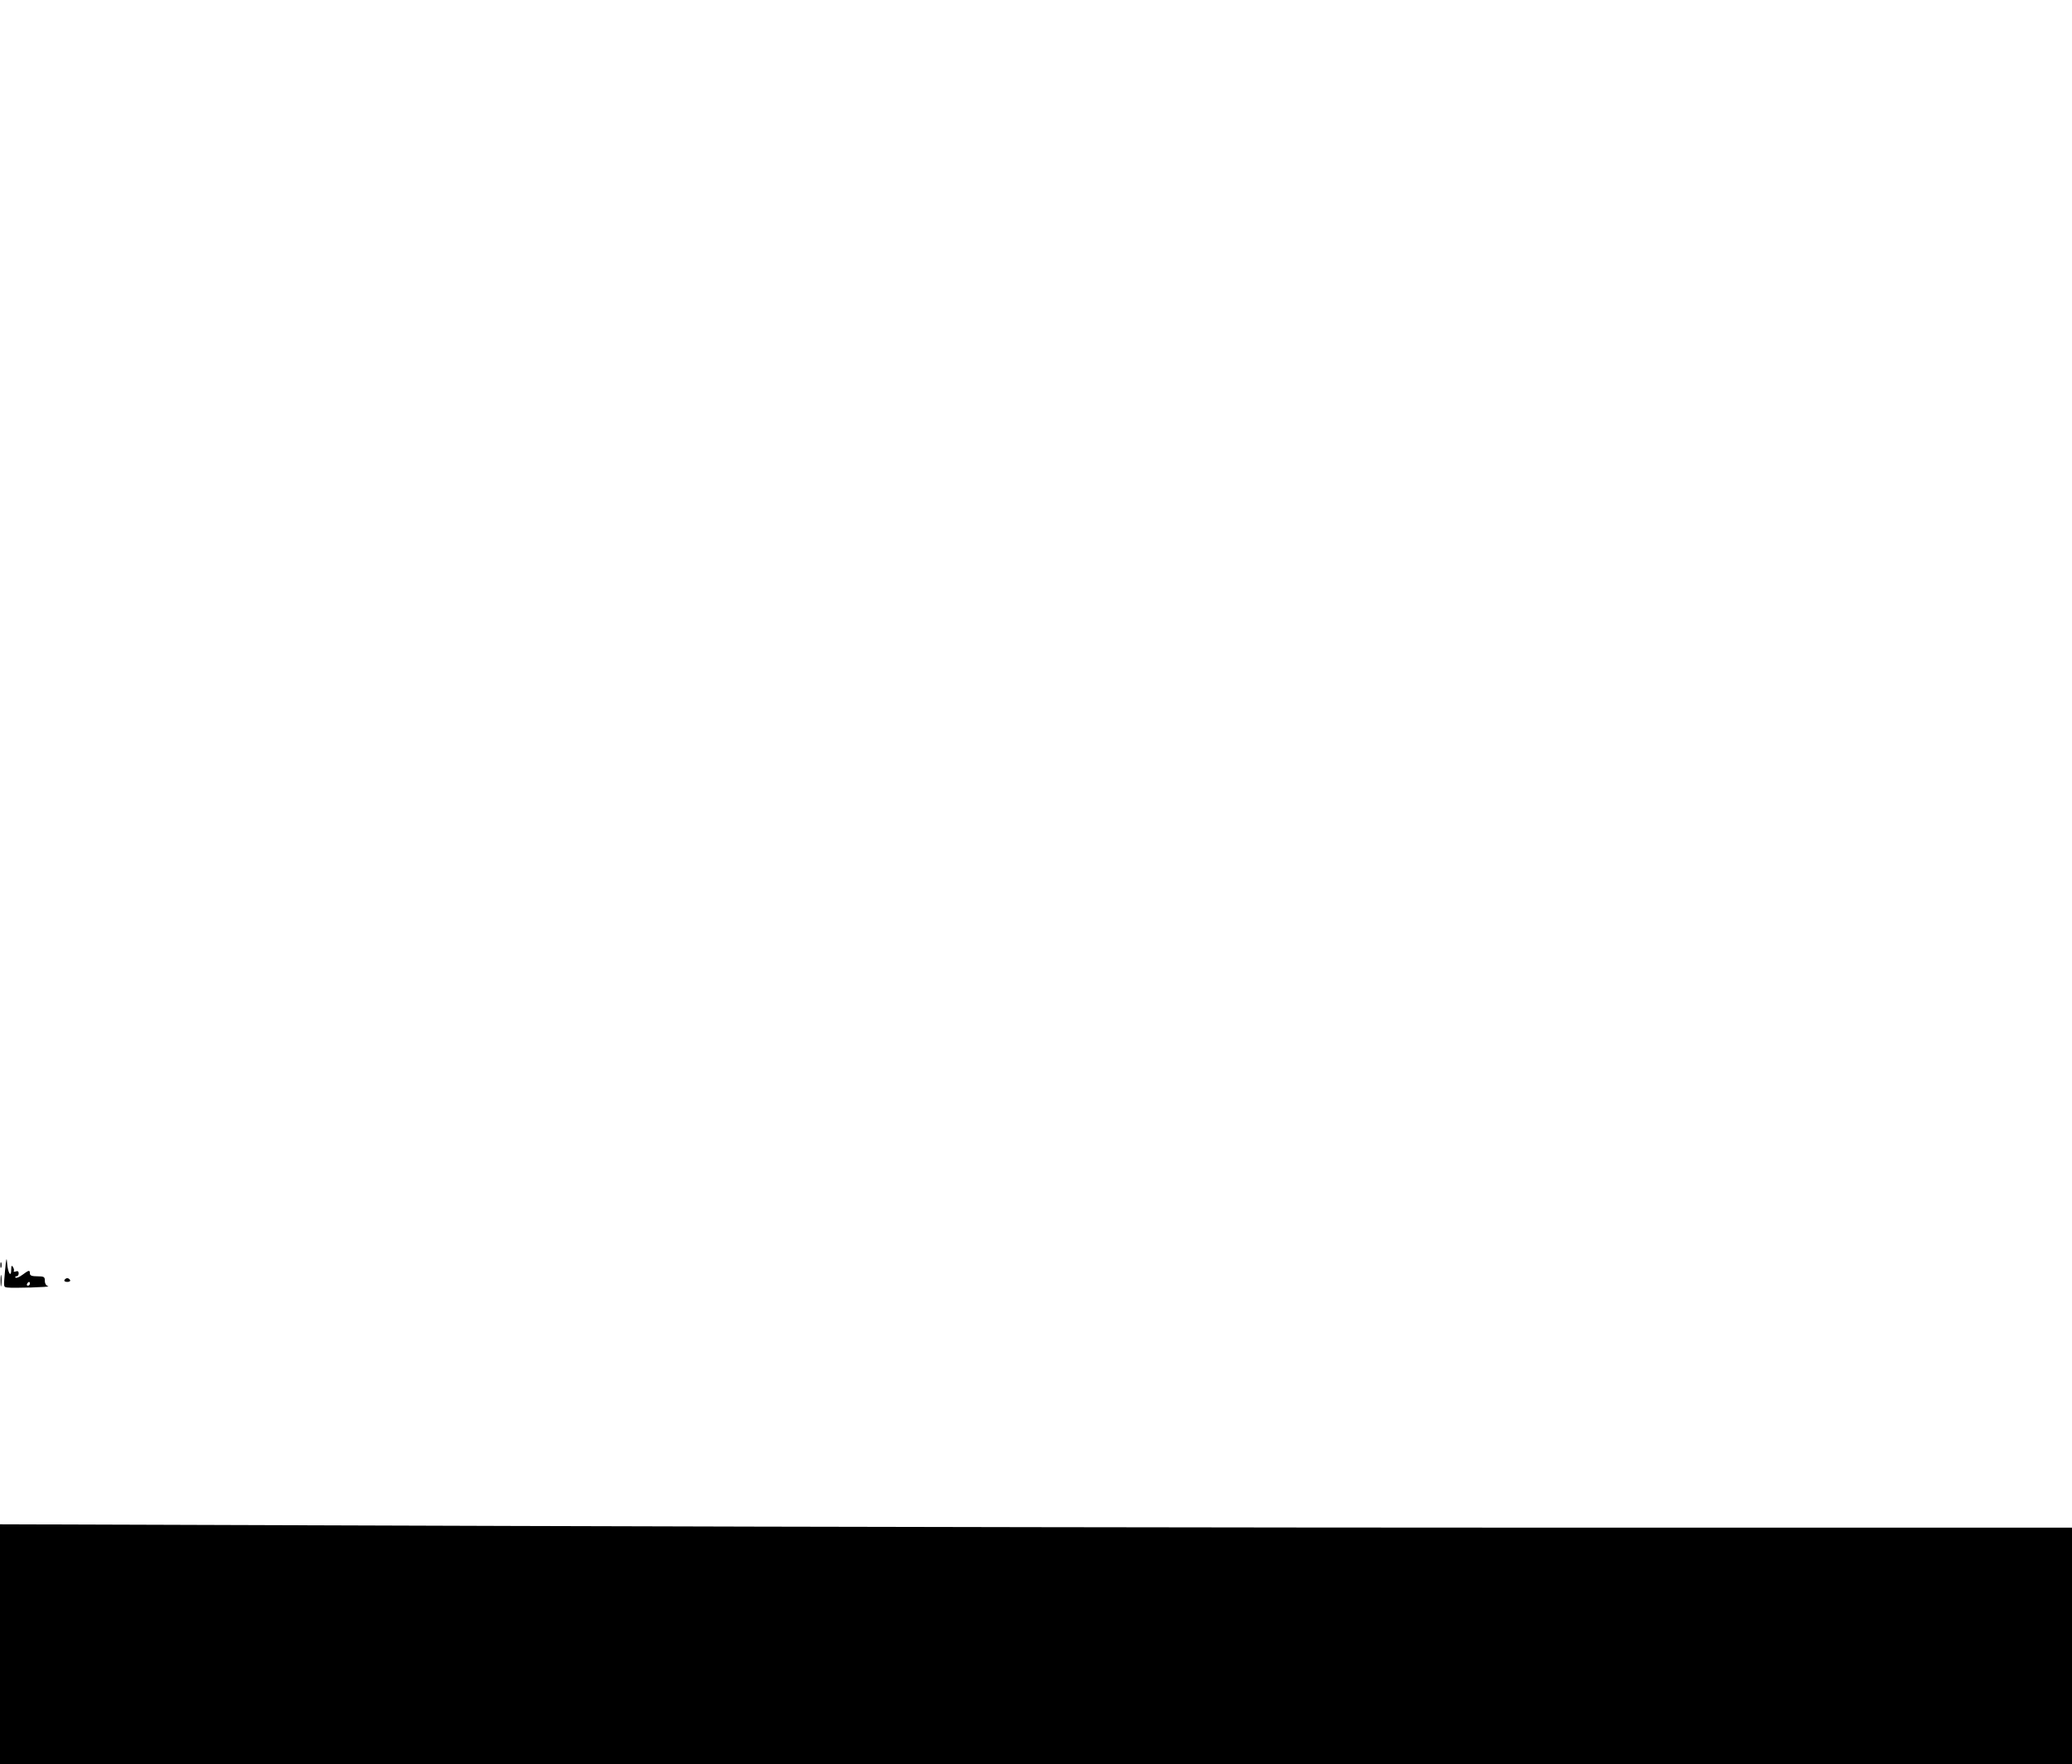 <?xml version="1.0" standalone="no"?>
<!DOCTYPE svg PUBLIC "-//W3C//DTD SVG 20010904//EN"
 "http://www.w3.org/TR/2001/REC-SVG-20010904/DTD/svg10.dtd">
<svg version="1.0" xmlns="http://www.w3.org/2000/svg"
 width="1109pt" height="944pt" viewBox="0 0 1109 944"
 preserveAspectRatio="xMidYMid meet">

<g transform="translate(0,944) scale(0.1,-0.1)"
fill="#000000" stroke="none">
<path d="M27 2641 c-8 -91 -9 -88 13 -91 29 -4 235 2 218 7 -11 3 -18 14 -18
29 0 21 -4 24 -40 24 -29 0 -40 4 -40 15 0 20 -5 19 -40 -7 -16 -12 -33 -19
-37 -15 -3 4 -1 7 5 7 7 0 12 7 12 16 0 10 -5 14 -16 10 -8 -3 -13 -2 -10 2 2
4 1 14 -5 22 -6 11 -9 7 -9 -14 0 -46 -18 -18 -22 34 -2 36 -5 28 -11 -39z
m133 -71 c0 -5 -5 -10 -11 -10 -5 0 -7 5 -4 10 3 6 8 10 11 10 2 0 4 -4 4 -10z"/>
<path d="M2 2670 c0 -14 2 -19 5 -12 2 6 2 18 0 25 -3 6 -5 1 -5 -13z"/>
<path d="M3 2585 c0 -27 2 -38 4 -22 2 15 2 37 0 50 -2 12 -4 0 -4 -28z"/>
<path d="M345 2590 c-3 -5 3 -10 15 -10 12 0 18 5 15 10 -3 6 -10 10 -15 10
-5 0 -12 -4 -15 -10z"/>
<path d="M0 641 l0 -641 5545 0 5545 0 0 633 0 632 -2787 0 c-1534 0 -4029 4
-5545 9 l-2758 9 0 -642z"/>
</g>
</svg>
